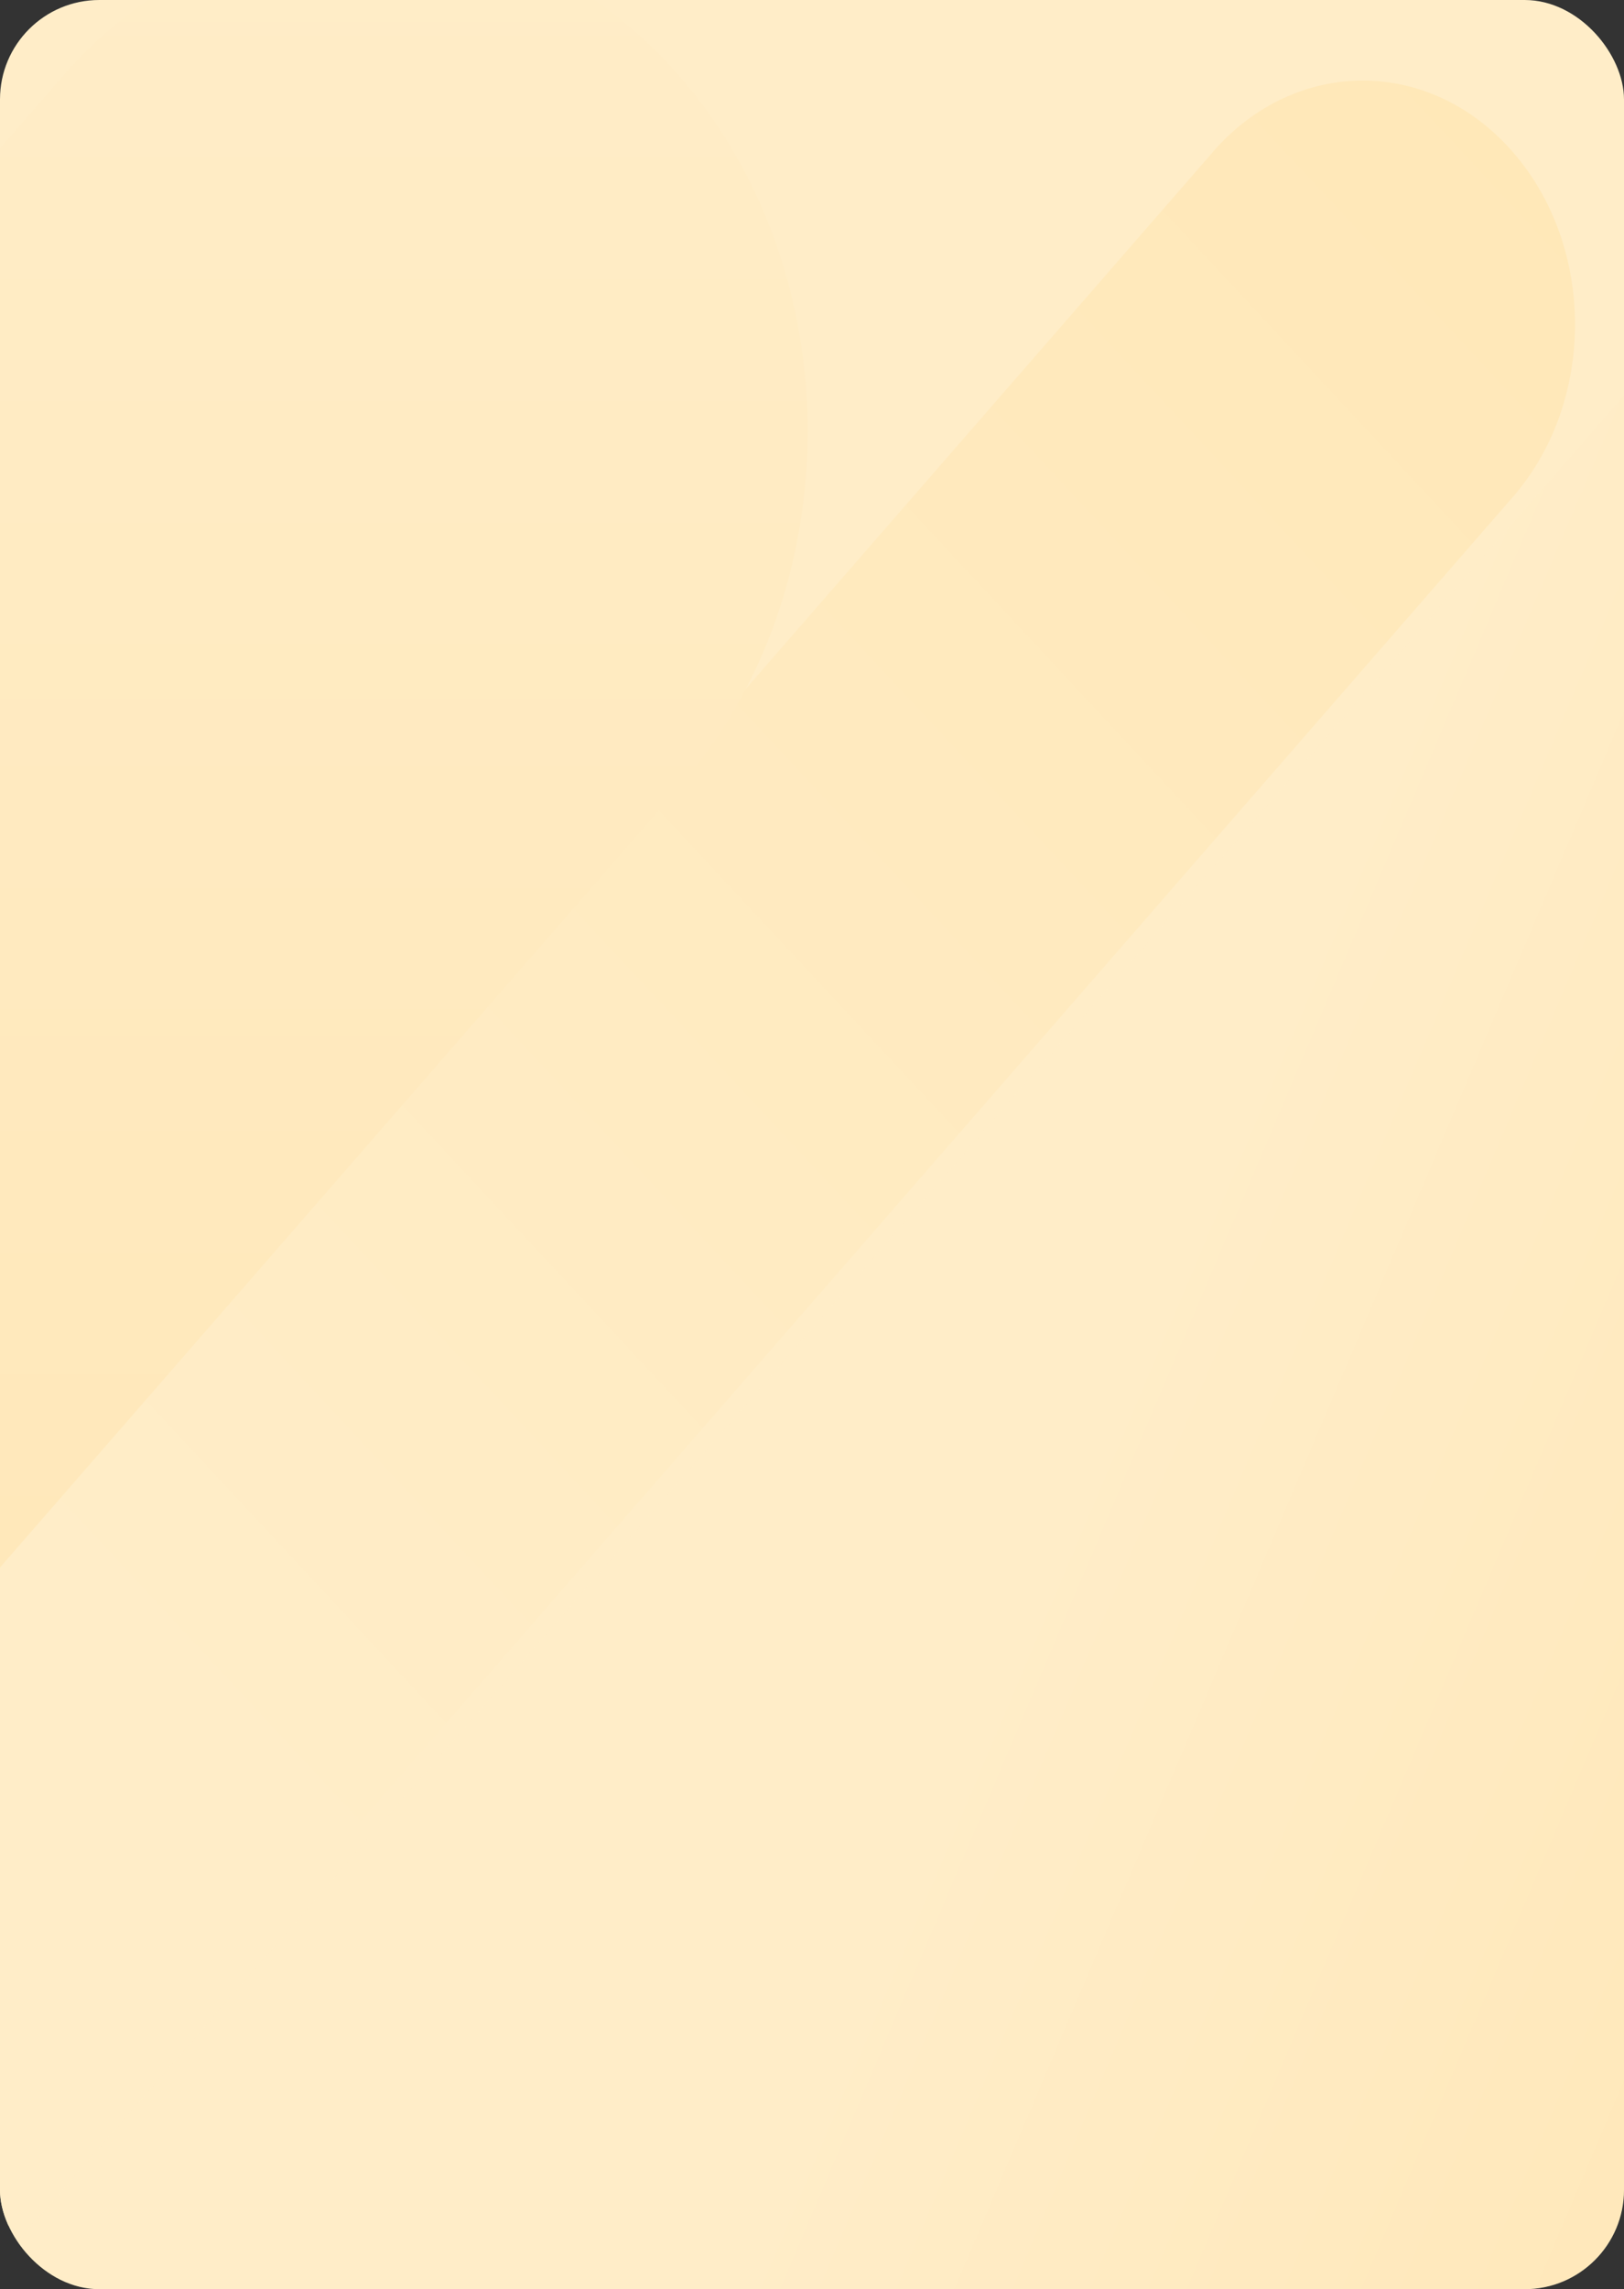 <svg xmlns="http://www.w3.org/2000/svg" xmlns:xlink="http://www.w3.org/1999/xlink" width="327" height="460.714" viewBox="0 0 327 460.714">
  <rect x="0" y="0" width="327" height="460.714" fill="#333333" stroke="none"/>
  <defs>
    <clipPath id="clip-path">
      <rect id="Rectangle_377936" data-name="Rectangle 377936" width="327" height="460.714" rx="20" fill="#76f5f3"/>
    </clipPath>
    <clipPath id="clip-path-2">
      <path id="Path_609893" data-name="Path 609893" d="M0-61H1265.676V630.716H0Z" transform="translate(0 61)" fill="none"/>
    </clipPath>
    <clipPath id="clip-path-3">
      <rect id="Rectangle_377935" data-name="Rectangle 377935" width="1265.676" height="727.075" fill="none"/>
    </clipPath>
    <linearGradient id="linear-gradient" x1="0.656" y1="0.097" x2="0.926" y2="0.226" gradientUnits="objectBoundingBox">
      <stop offset="0" stop-color="#ffedc8"/>
      <stop offset="1" stop-color="#ffd277"/>
    </linearGradient>
    <linearGradient id="linear-gradient-2" x1="0.378" y1="0.748" x2="1.101" gradientUnits="objectBoundingBox">
      <stop offset="0" stop-color="#ffedc8"/>
      <stop offset="1" stop-color="#ffe7b6"/>
    </linearGradient>
    <linearGradient id="linear-gradient-3" x1="0.5" x2="0.5" y2="1" gradientUnits="objectBoundingBox">
      <stop offset="0" stop-color="#ffedc8"/>
      <stop offset="1" stop-color="#ffe4af"/>
    </linearGradient>
  </defs>
  <g id="Mask_Group_154378" data-name="Mask Group 154378" clip-path="url(#clip-path)">
    <g id="Group_1072496" data-name="Group 1072496" transform="translate(-113.506 -42.666)">
      <g id="_19352_Convertido_" data-name="19352 [Convertido]" transform="translate(0 0)">
        <g id="Layer_1" data-name="Layer 1" transform="translate(0 0)">
          <path id="Path_609880" data-name="Path 609880" d="M0,0H1265.676V686.678H0Z" fill="#ffedc8"/>
          <g id="Mask_Group_154377" data-name="Mask Group 154377" transform="translate(0 0)" clip-path="url(#clip-path-2)">
            <g id="Group_1072495" data-name="Group 1072495" transform="translate(0 -27.979)" clip-path="url(#clip-path-3)">
              <g id="Group_1072493" data-name="Group 1072493" transform="translate(-259.765 -117.683)" opacity="0.3">
                <path id="Path_609881" data-name="Path 609881" d="M302.557,616.679,603.53,270.887c15.319-17.6,15.319-46.128,0-63.707-7.66-8.8-17.7-13.2-27.734-13.2s-20.075,4.4-27.734,13.2L247.089,552.972c-15.319,17.6-15.319,46.128,0,63.707,15.319,17.6,40.149,17.6,55.45,0Z" transform="translate(451.792 421.62)" fill="#e6bd6b"/>
                <path id="Path_609882" data-name="Path 609882" d="M-47.253,1160.9c61.941,71.165,162.4,71.165,224.376,0l608.838-699.5c61.941-71.165,61.941-186.582,0-257.789-30.989-35.6-71.6-53.406-112.17-53.406s-81.218,17.8-112.17,53.406l-608.838,699.5c-61.941,71.165-61.941,186.582,0,257.789Z" transform="translate(152.992 47.753)" fill="url(#linear-gradient)"/>
                <path id="Path_609883" data-name="Path 609883" d="M479.664,533c30.62,35.18,80.28,35.18,110.918,0L891.555,187.206c30.62-35.18,30.62-92.235,0-127.435-15.319-17.6-35.394-26.4-55.45-26.4s-40.149,8.8-55.45,26.4L479.683,405.562c-30.62,35.18-30.62,92.235,0,127.435Z" transform="translate(632.016 247.304)" fill="#ffd277" opacity="0.3"/>
                <path id="Path_609884" data-name="Path 609884" d="M456.112,242.087,757.084-103.7a3.752,3.752,0,0,0,0-4.775,2.726,2.726,0,0,0-2.087-.98,2.8,2.8,0,0,0-2.087.98L451.955,237.311a3.753,3.753,0,0,0,0,4.775,2.684,2.684,0,0,0,4.156,0Z" transform="translate(544.213 109.46)" fill="#fff"/>
                <path id="Path_609885" data-name="Path 609885" d="M197.87,328.567,498.842-17.224a3.753,3.753,0,0,0,0-4.775,2.726,2.726,0,0,0-2.087-.98,2.8,2.8,0,0,0-2.087.98L193.7,323.792a3.753,3.753,0,0,0,0,4.775,2.684,2.684,0,0,0,4.156,0Z" transform="translate(-192.838 294.983)" fill="#fff"/>
              </g>
              <g id="Group_1072494" data-name="Group 1072494" transform="translate(-236.96 -245.994)">
                <path id="Path_609886" data-name="Path 609886" d="M494.553-124.4,166.6,252.374c-16.694,19.18-16.694,50.262,0,69.422,8.347,9.59,19.271,14.375,30.212,14.375s21.865-4.785,30.212-14.375L554.977-55c16.694-19.18,16.694-50.262,0-69.422-16.694-19.18-43.748-19.18-60.424,0Z" transform="translate(100.108 471.661)" fill="url(#linear-gradient-2)"/>
                <path id="Path_609887" data-name="Path 609887" d="M748.8,214.371,411.493,601.91c-17.17,19.727-17.17,51.7,0,71.4,8.585,9.864,19.82,14.785,31.074,14.785s22.489-4.921,31.074-14.785l337.31-387.54c17.171-19.727,17.171-51.7,0-71.4C793.78,194.643,765.955,194.643,748.8,214.371Z" transform="translate(616.495 552.766)" fill="#ffe8b8"/>
                <path id="Path_609888" data-name="Path 609888" d="M1144.127-97.547c-47.146-54.167-123.588-54.167-170.734,0L510.057,434.785c-47.146,54.167-47.146,141.991,0,196.159,23.586,27.1,54.476,40.618,85.367,40.618s61.806-13.549,85.367-40.618L1144.127,98.611c47.146-54.167,47.146-141.992,0-196.159Z" transform="translate(363.172 276.735)" fill="#ffe6b5"/>
                <path id="Path_609889" data-name="Path 609889" d="M345.225,22.333c-34.323-39.434-89.972-39.434-124.3,0l-337.31,387.54c-34.323,39.434-34.323,103.37,0,142.8,17.17,19.727,39.659,29.57,62.148,29.57s45-9.864,62.148-29.57l337.31-387.519c34.323-39.434,34.323-103.37,0-142.8Z" transform="translate(142.123 309.707)" fill="url(#linear-gradient-3)"/>
                <path id="Path_609890" data-name="Path 609890" d="M323.464,128.448l-337.31,387.54a4.2,4.2,0,0,0,0,5.359,3.1,3.1,0,0,0,2.323,1.105A3.1,3.1,0,0,0-9.2,521.347l337.31-387.54a4.2,4.2,0,0,0,0-5.359,3,3,0,0,0-4.665,0Z" transform="translate(727.954 -127.338)" fill="#fff" opacity="0.47"/>
                <path id="Path_609891" data-name="Path 609891" d="M323.464,128.448l-337.31,387.54a4.2,4.2,0,0,0,0,5.359,3.1,3.1,0,0,0,2.323,1.105A3.1,3.1,0,0,0-9.2,521.347l337.31-387.54a4.2,4.2,0,0,0,0-5.359,3,3,0,0,0-4.665,0Z" transform="translate(535.398 718.41)" fill="#fee0a3"/>
                <path id="Path_609892" data-name="Path 609892" d="M323.464,128.448l-337.31,387.54a4.2,4.2,0,0,0,0,5.359,3.1,3.1,0,0,0,2.323,1.105A3.1,3.1,0,0,0-9.2,521.347l337.31-387.54a4.2,4.2,0,0,0,0-5.359,3,3,0,0,0-4.665,0Z" transform="translate(1455.136 218.534)" fill="#fff"/>
              </g>
            </g>
          </g>
        </g>
      </g>
    </g>
  </g>
</svg>
